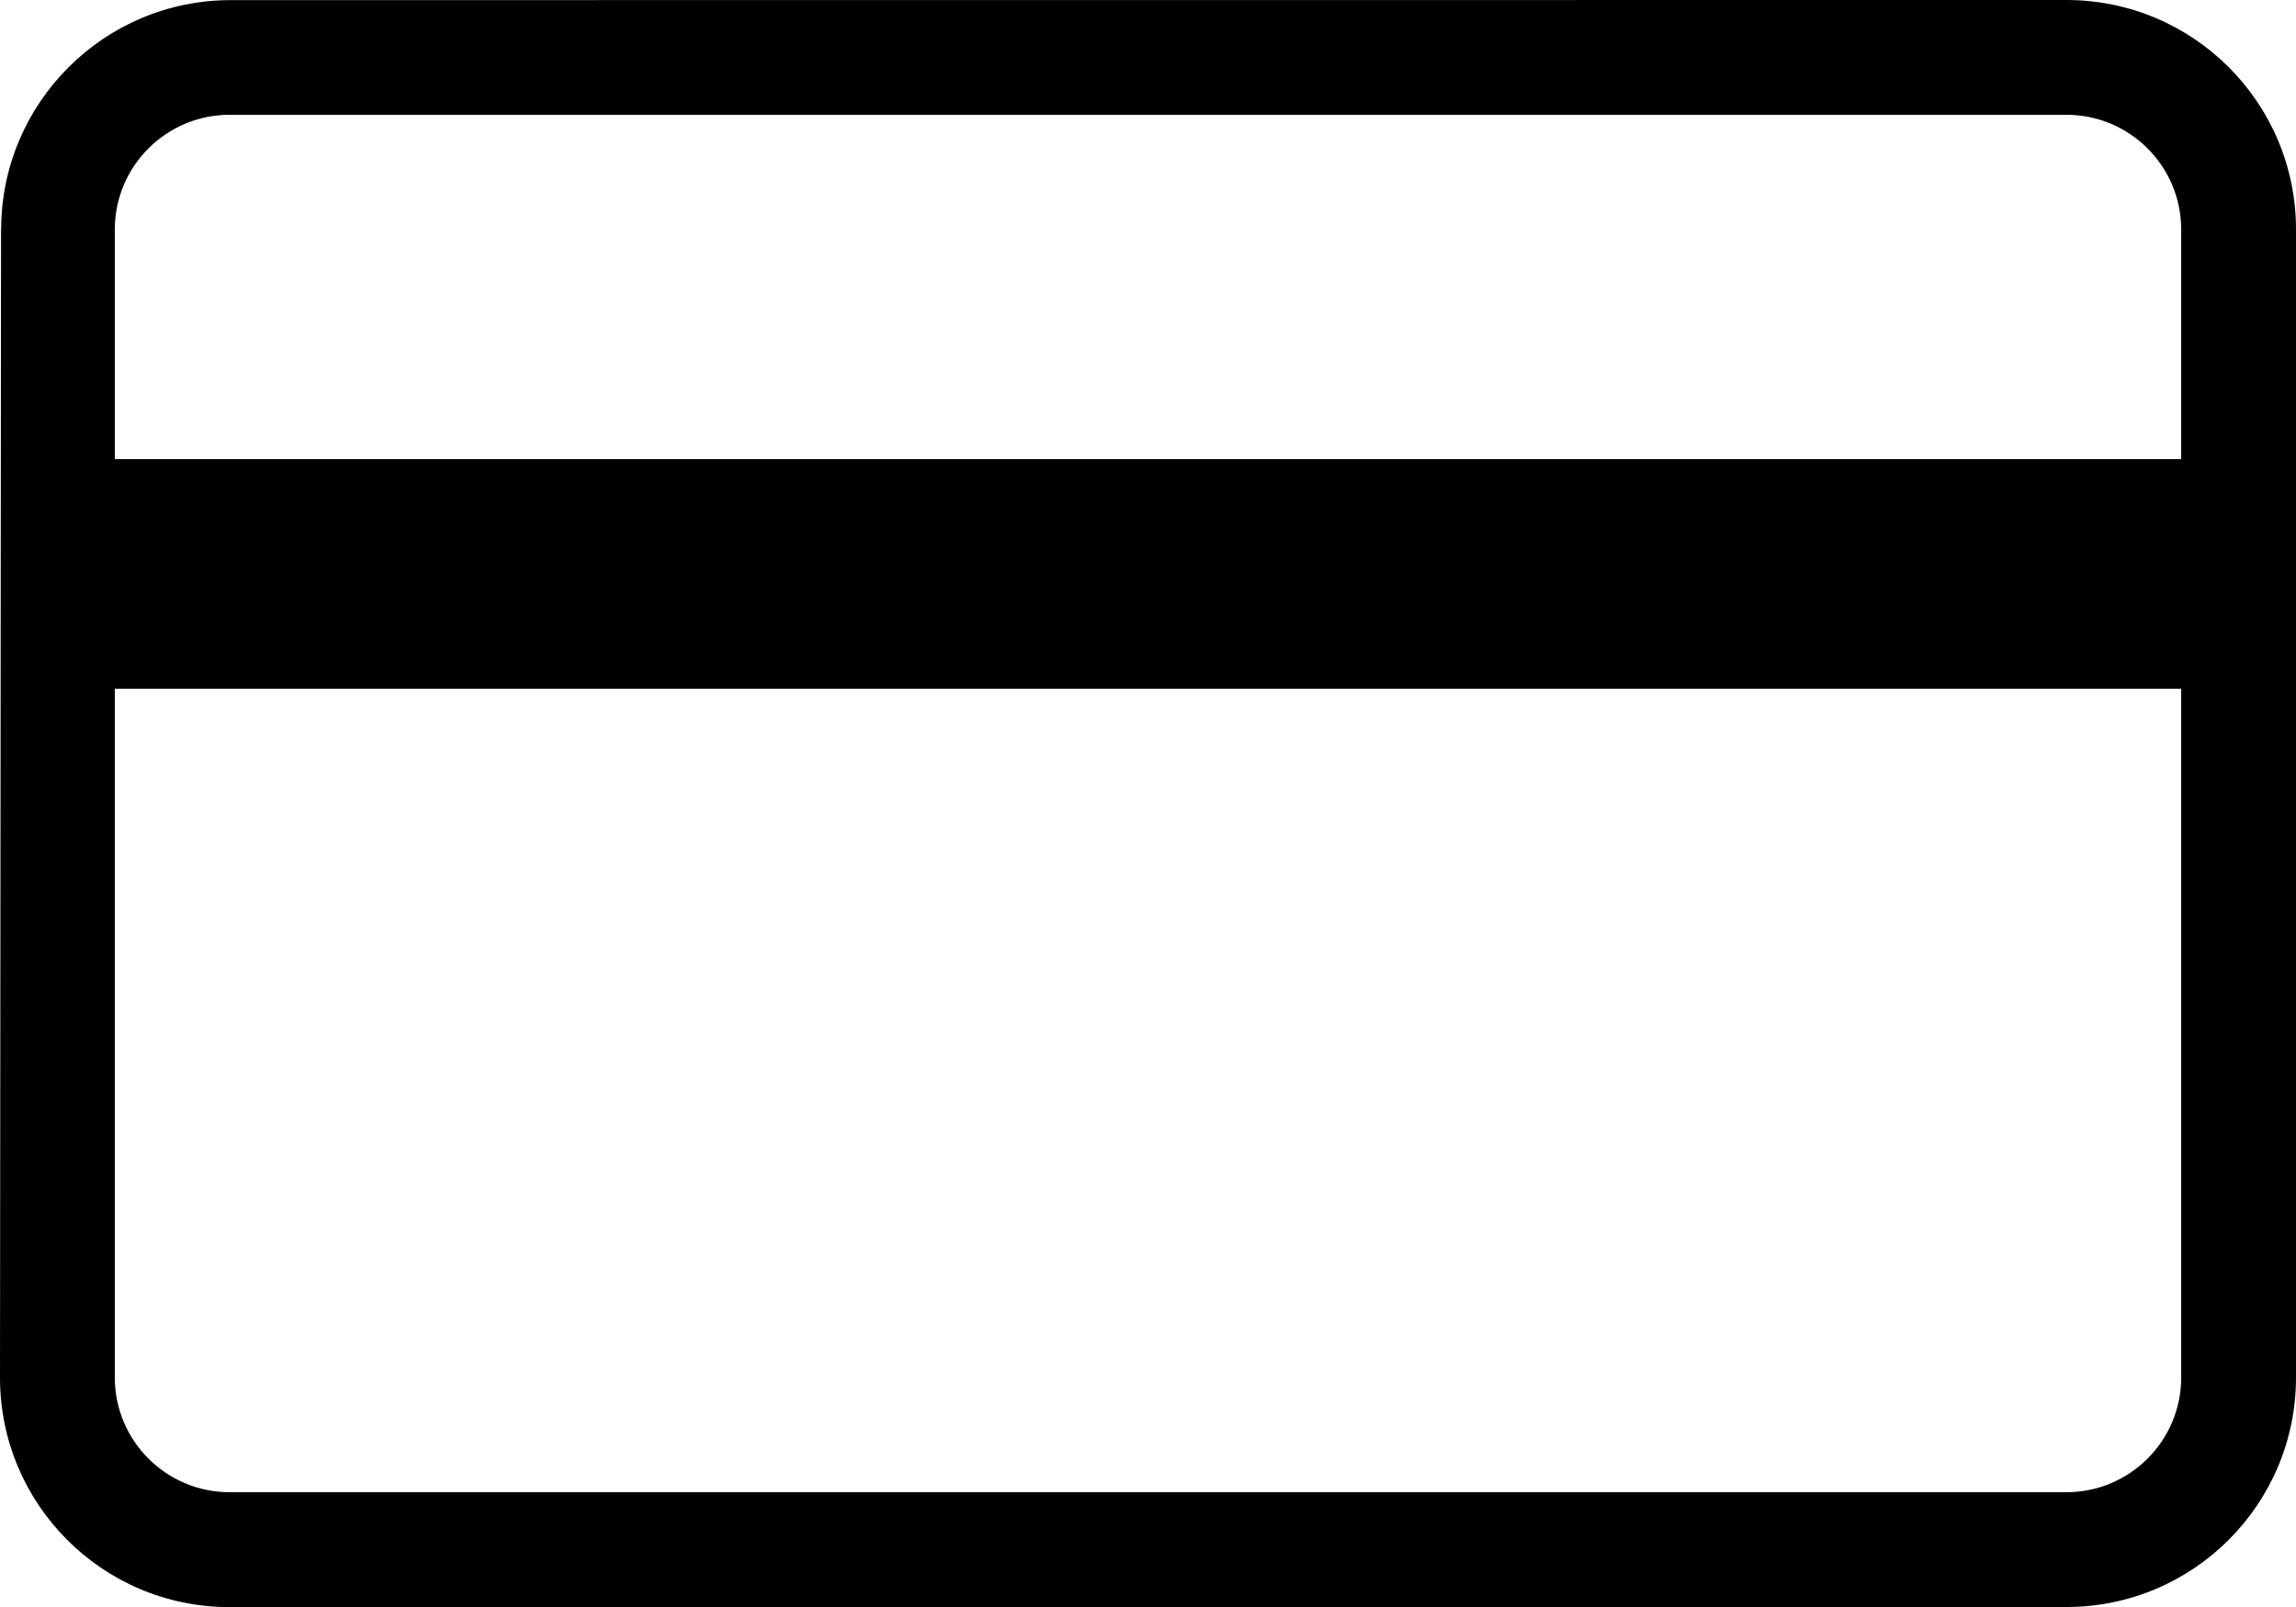 <?xml version="1.0" encoding="UTF-8"?>
<svg width="20px" height="14px" viewBox="0 0 20 14" version="1.1" xmlns="http://www.w3.org/2000/svg" xmlns:xlink="http://www.w3.org/1999/xlink">
    <!-- Generator: Sketch 49.3 (51167) - http://www.bohemiancoding.com/sketch -->
    <title>credit-card</title>
    <desc>Created with Sketch.</desc>
    <g id="Marvel" stroke="none" stroke-width="1" fill="none" fill-rule="evenodd">
        <g id="Marvel_My_Profile_Woman_Edit_Verify" transform="translate(-1006, -45)">
            <g id="Group-15" transform="translate(996, 32)">
                <g id="Component-/-Icons-/-S-/-Social-/-Facebook" transform="translate(8, 8)">
                    <mask id="mask-2" fill="white">
                        <path d="M2.009,7 L2,17 C1.999,18.105 2.894,19.001 3.999,19.001 C3.999,19.001 4,19.001 4,19.001 L20,19 C21.105,19 22,18.105 22,17 L22,7 C22,5.895 21.105,5 20,5 L4.01,5.001 C2.906,5.001 2.011,5.896 2.01,7 Z M20,18 L4,18 C3.448,18 3,17.552 3,17 L3,11 L21,11 L21,17 C21,17.552 20.552,18 20,18 Z M21,9 L3,9 L3,7 C3,6.448 3.448,6 4,6 L20,6 C20.552,6 21,6.448 21,7 L21,9 Z"></path>
                    </mask>
                    <path d="M2.009,7 L2,17 C1.999,18.105 2.894,19.001 3.999,19.001 C3.999,19.001 4,19.001 4,19.001 L20,19 C21.105,19 22,18.105 22,17 L22,7 C22,5.895 21.105,5 20,5 L4.01,5.001 C2.906,5.001 2.011,5.896 2.01,7 Z M20,18 L4,18 C3.448,18 3,17.552 3,17 L3,11 L21,11 L21,17 C21,17.552 20.552,18 20,18 Z M21,9 L3,9 L3,7 C3,6.448 3.448,6 4,6 L20,6 C20.552,6 21,6.448 21,7 L21,9 Z" fill="#000000" fill-rule="nonzero"></path>
                </g>
            </g>
        </g>
    </g>
</svg>
